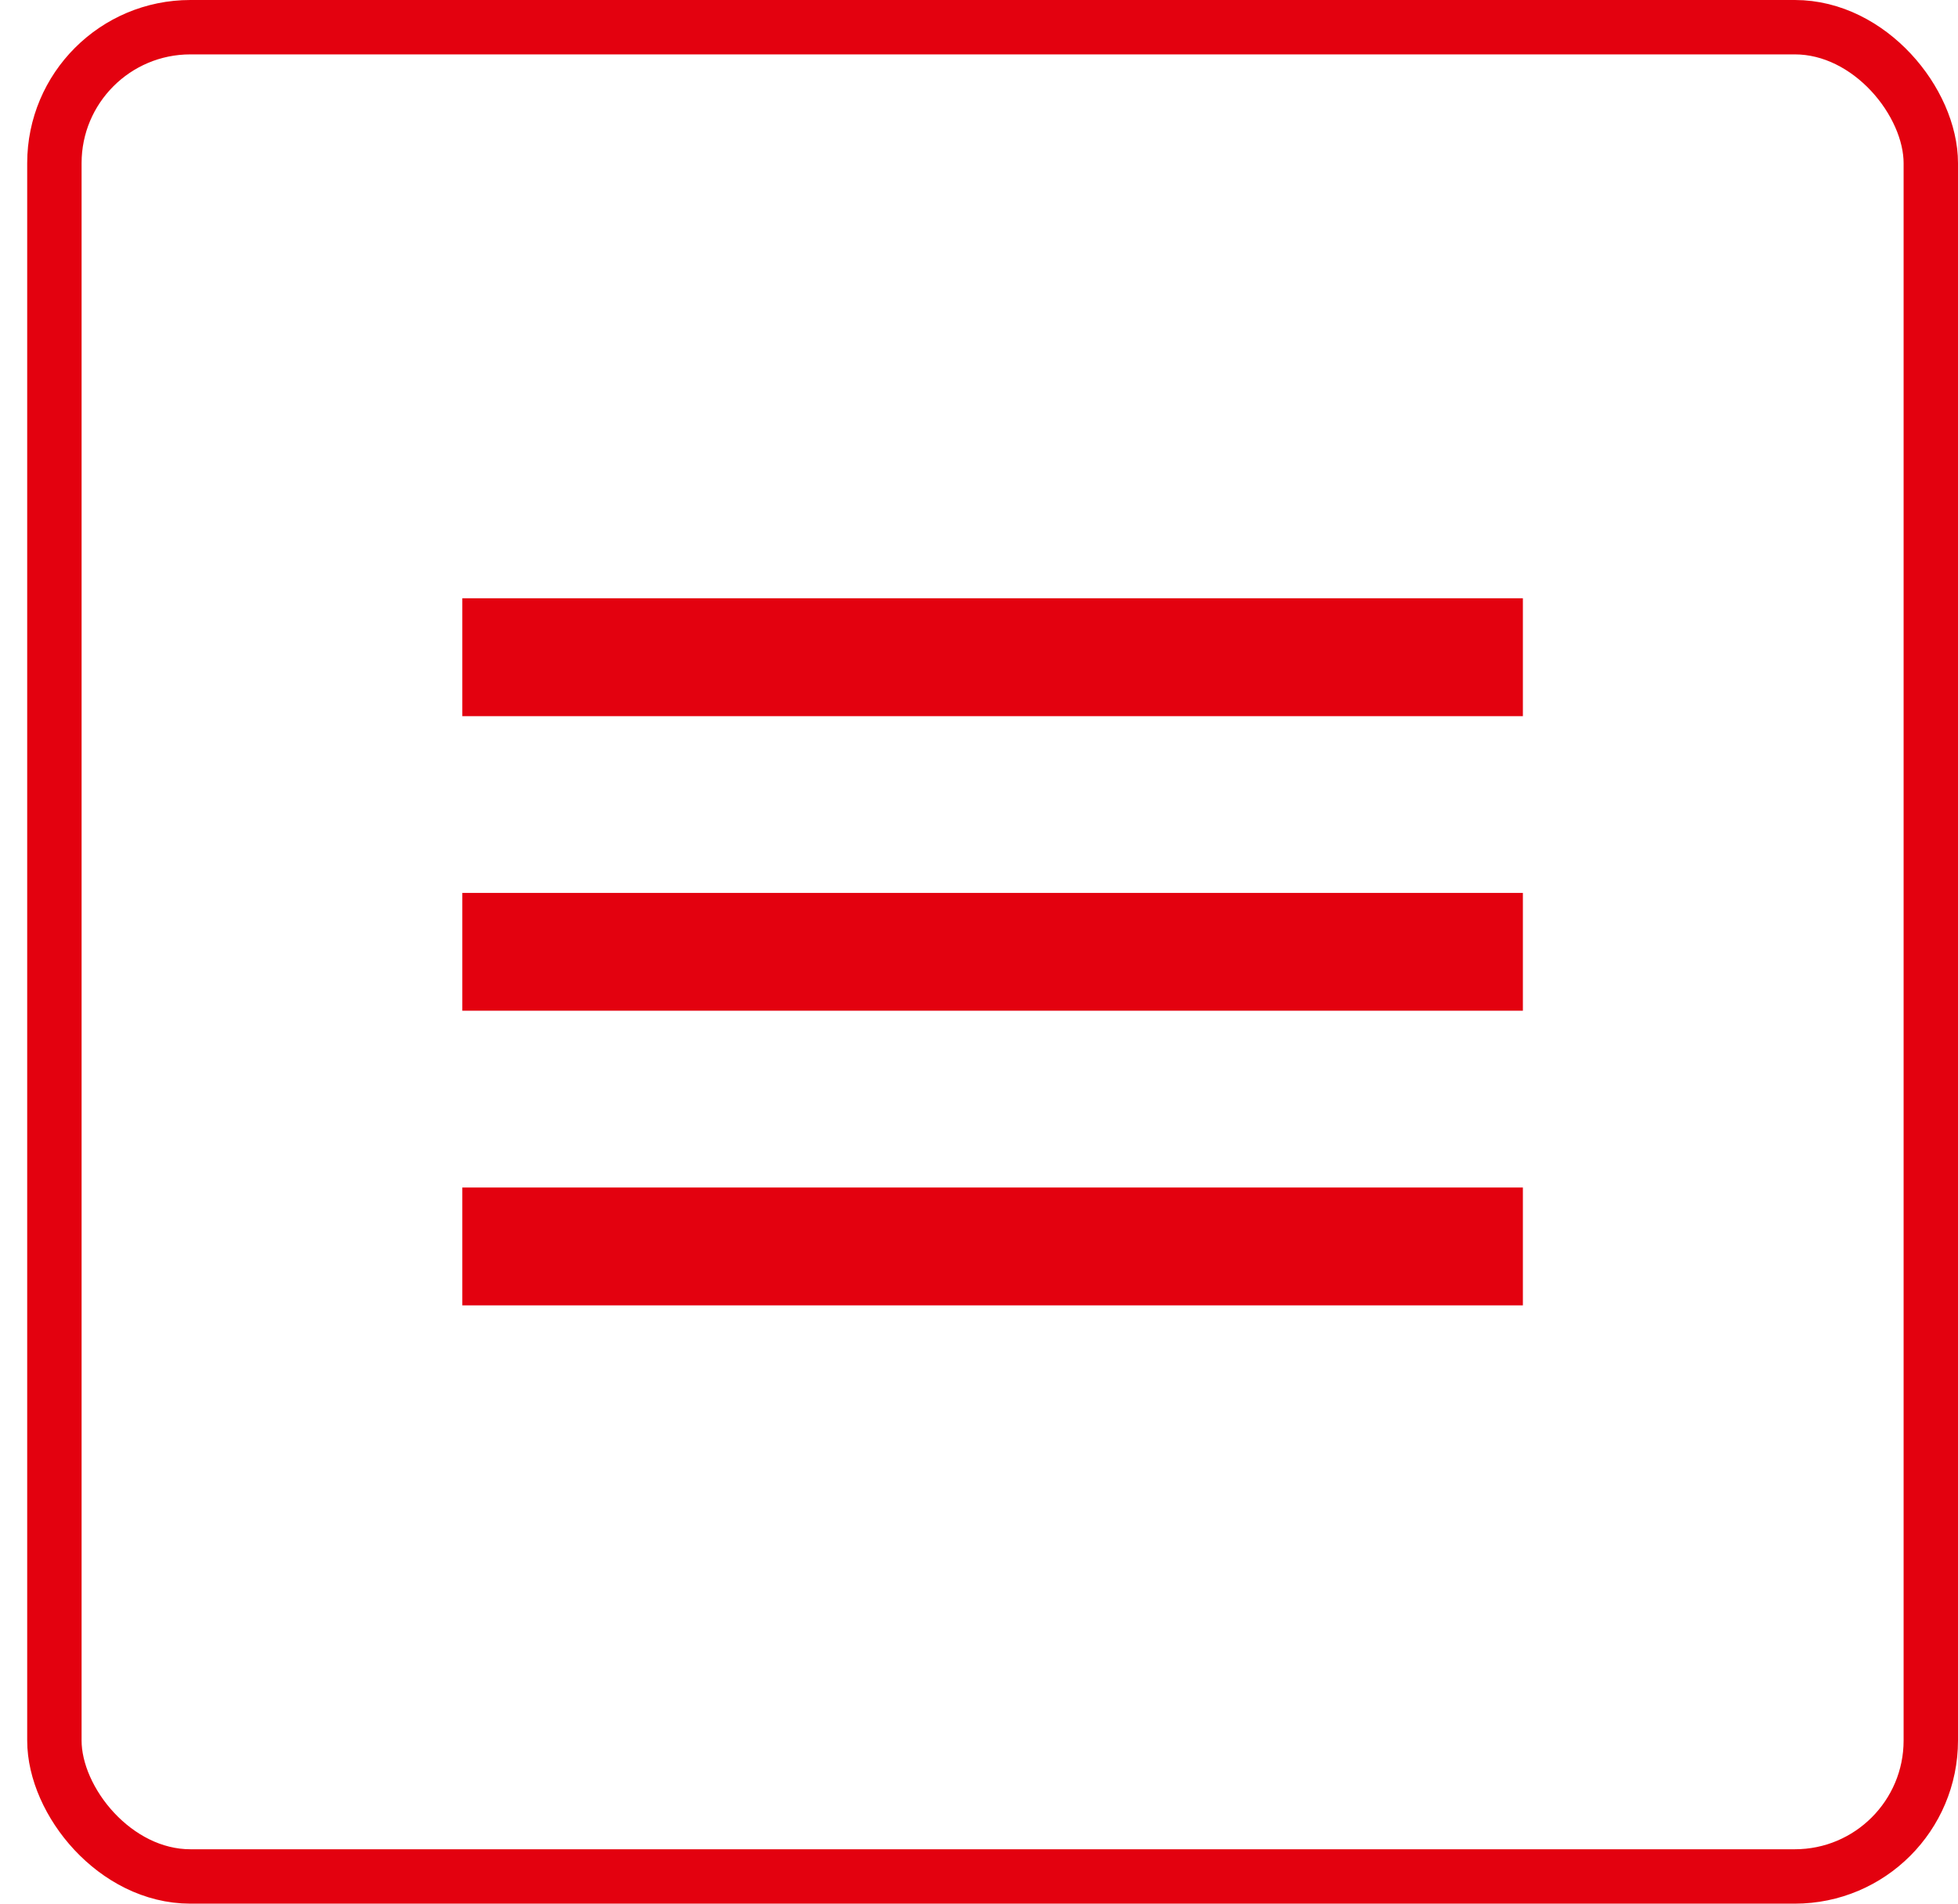 <svg width="36" height="35" fill="none" xmlns="http://www.w3.org/2000/svg"><path d="M8.5 11H28v2.167H8.5V11zm0 5.417H28v2.166H8.5v-2.166zm0 5.416H28V24H8.5v-2.167z" fill="#E3010F"/><rect x="1" y=".5" width="34.5" height="34" rx="2.5" stroke="#E3010F"/></svg>